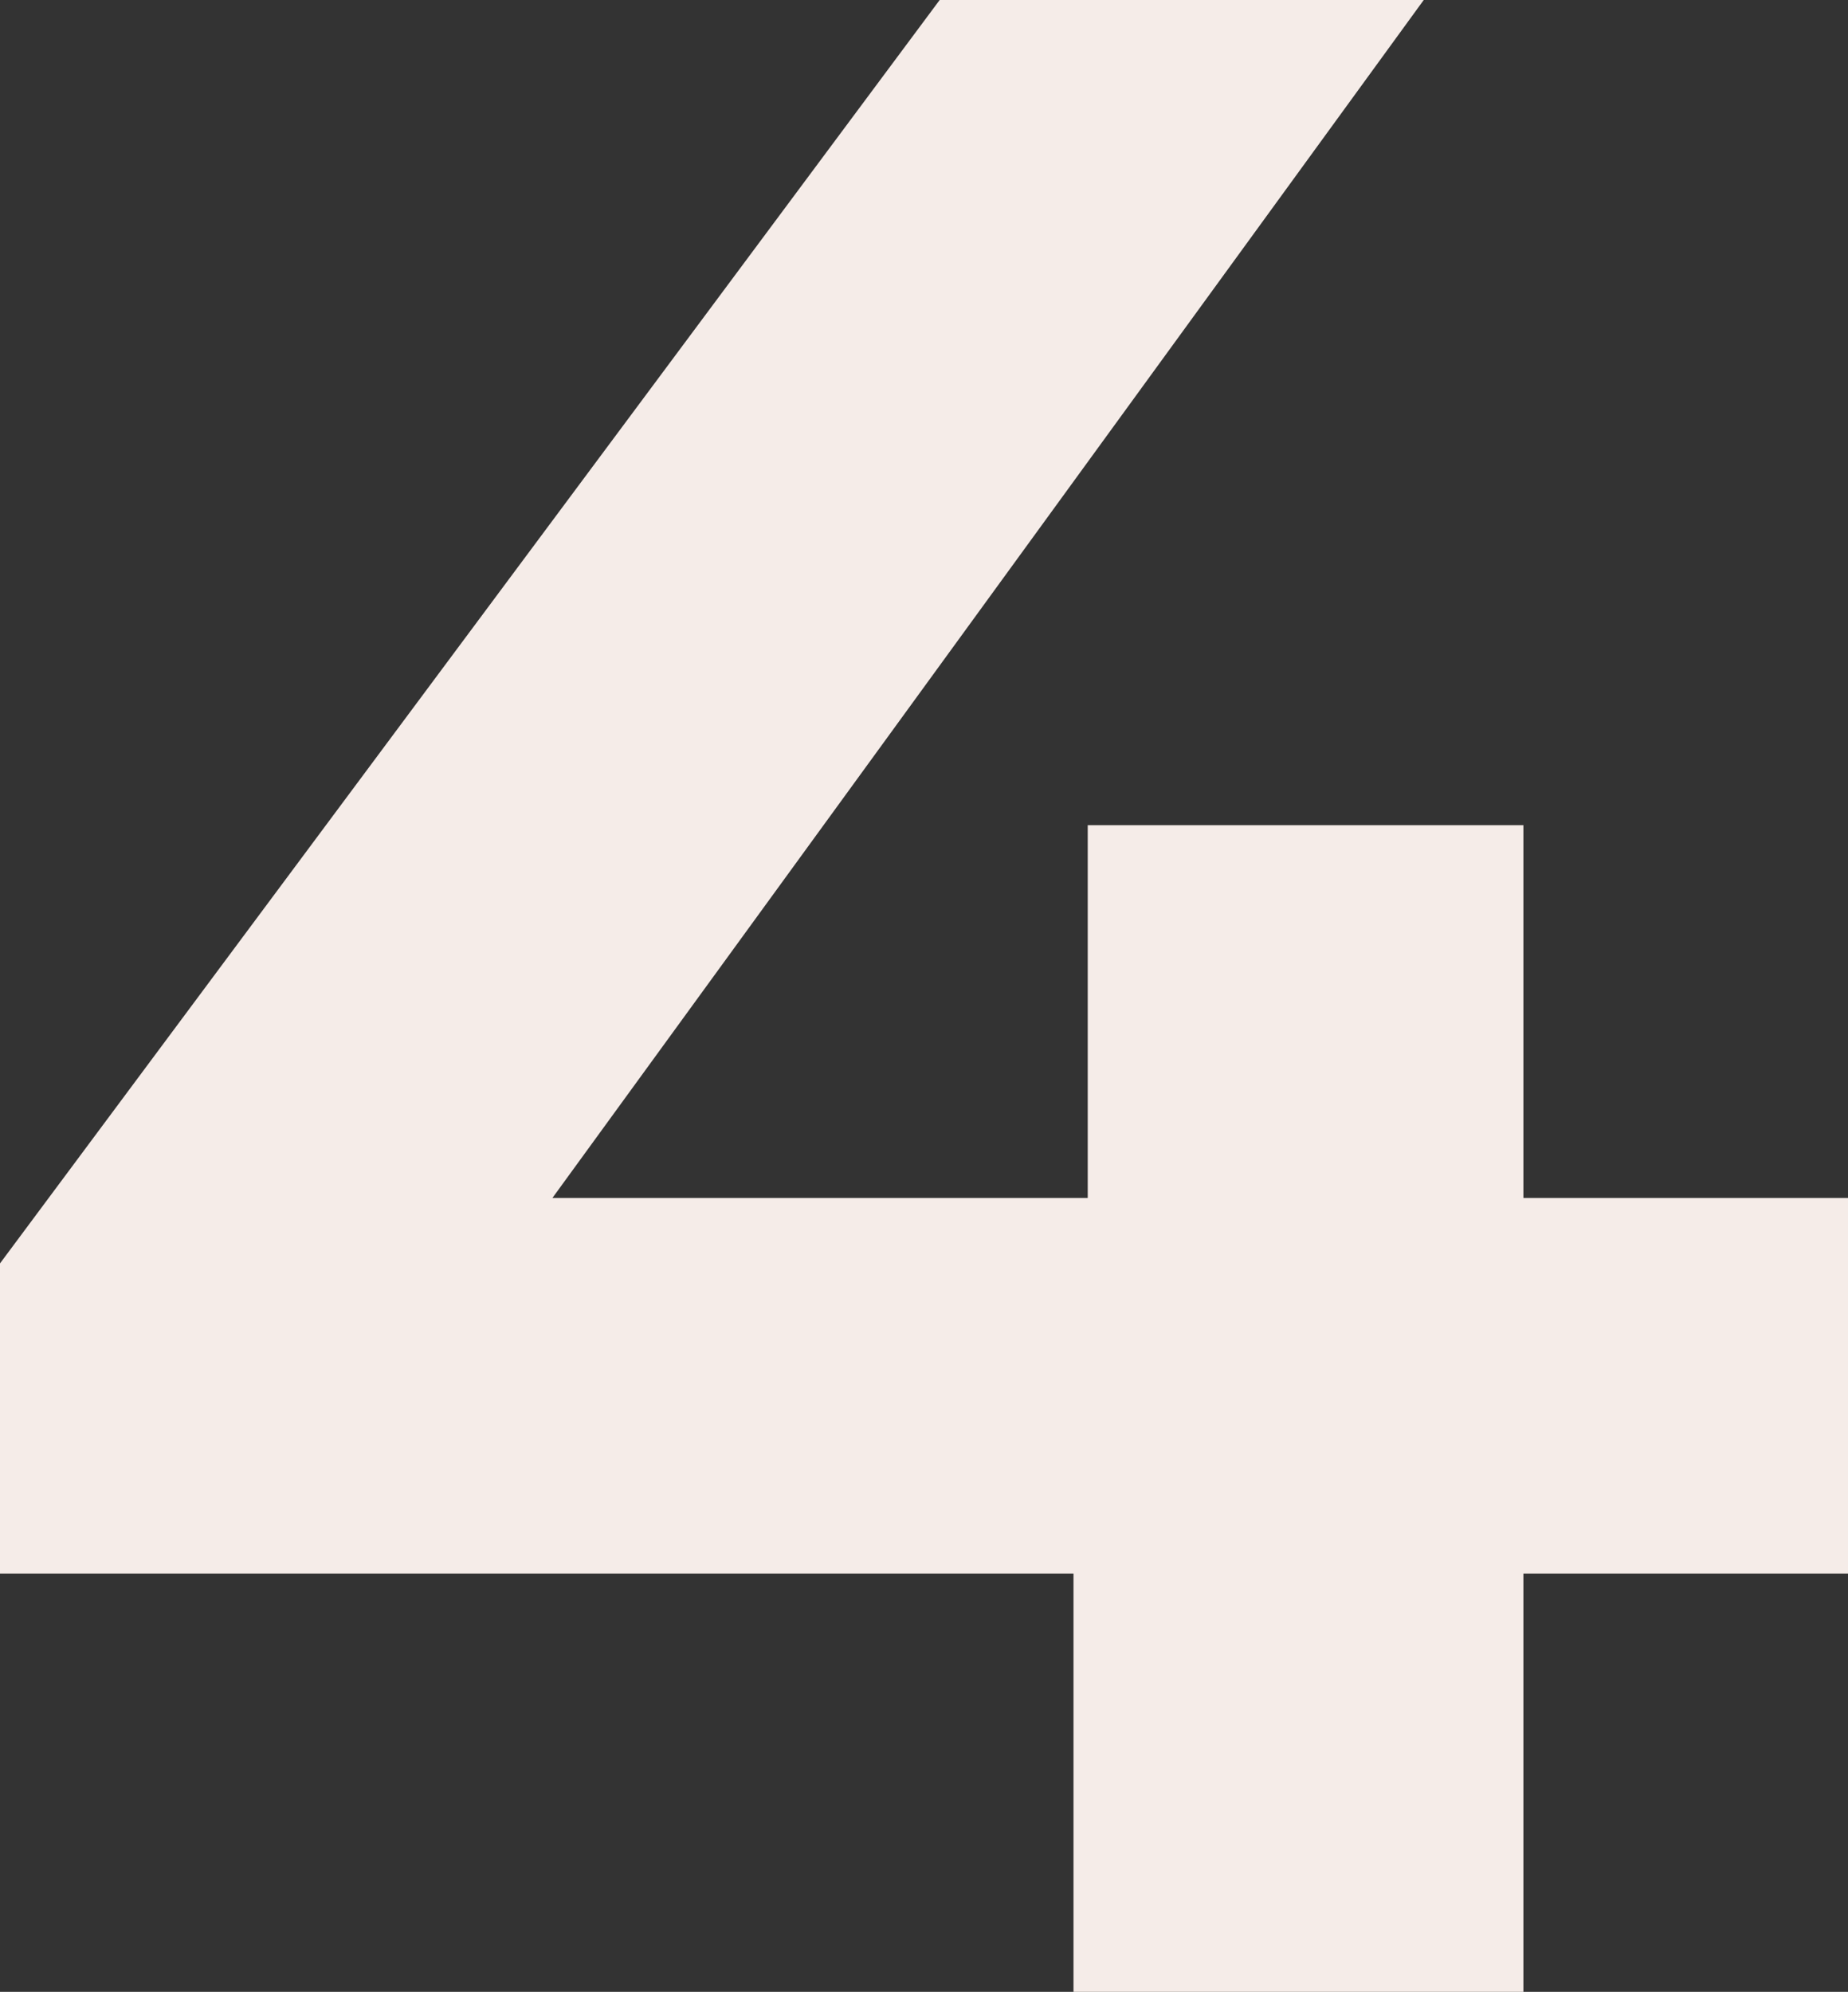 <svg width="77" height="83" viewBox="0 0 77 83" fill="none" xmlns="http://www.w3.org/2000/svg">
<rect x="0" y="0" width="77" height="83" fill="#333333" stroke="none"/>
<path d="M77 65.57H63.475V83H44.729V65.57H0V52.646L39.153 0H59.322L23.017 49.919H45.322V34.386H63.475V49.919H77V65.57Z" fill="#F5ECE8"/>
</svg>
